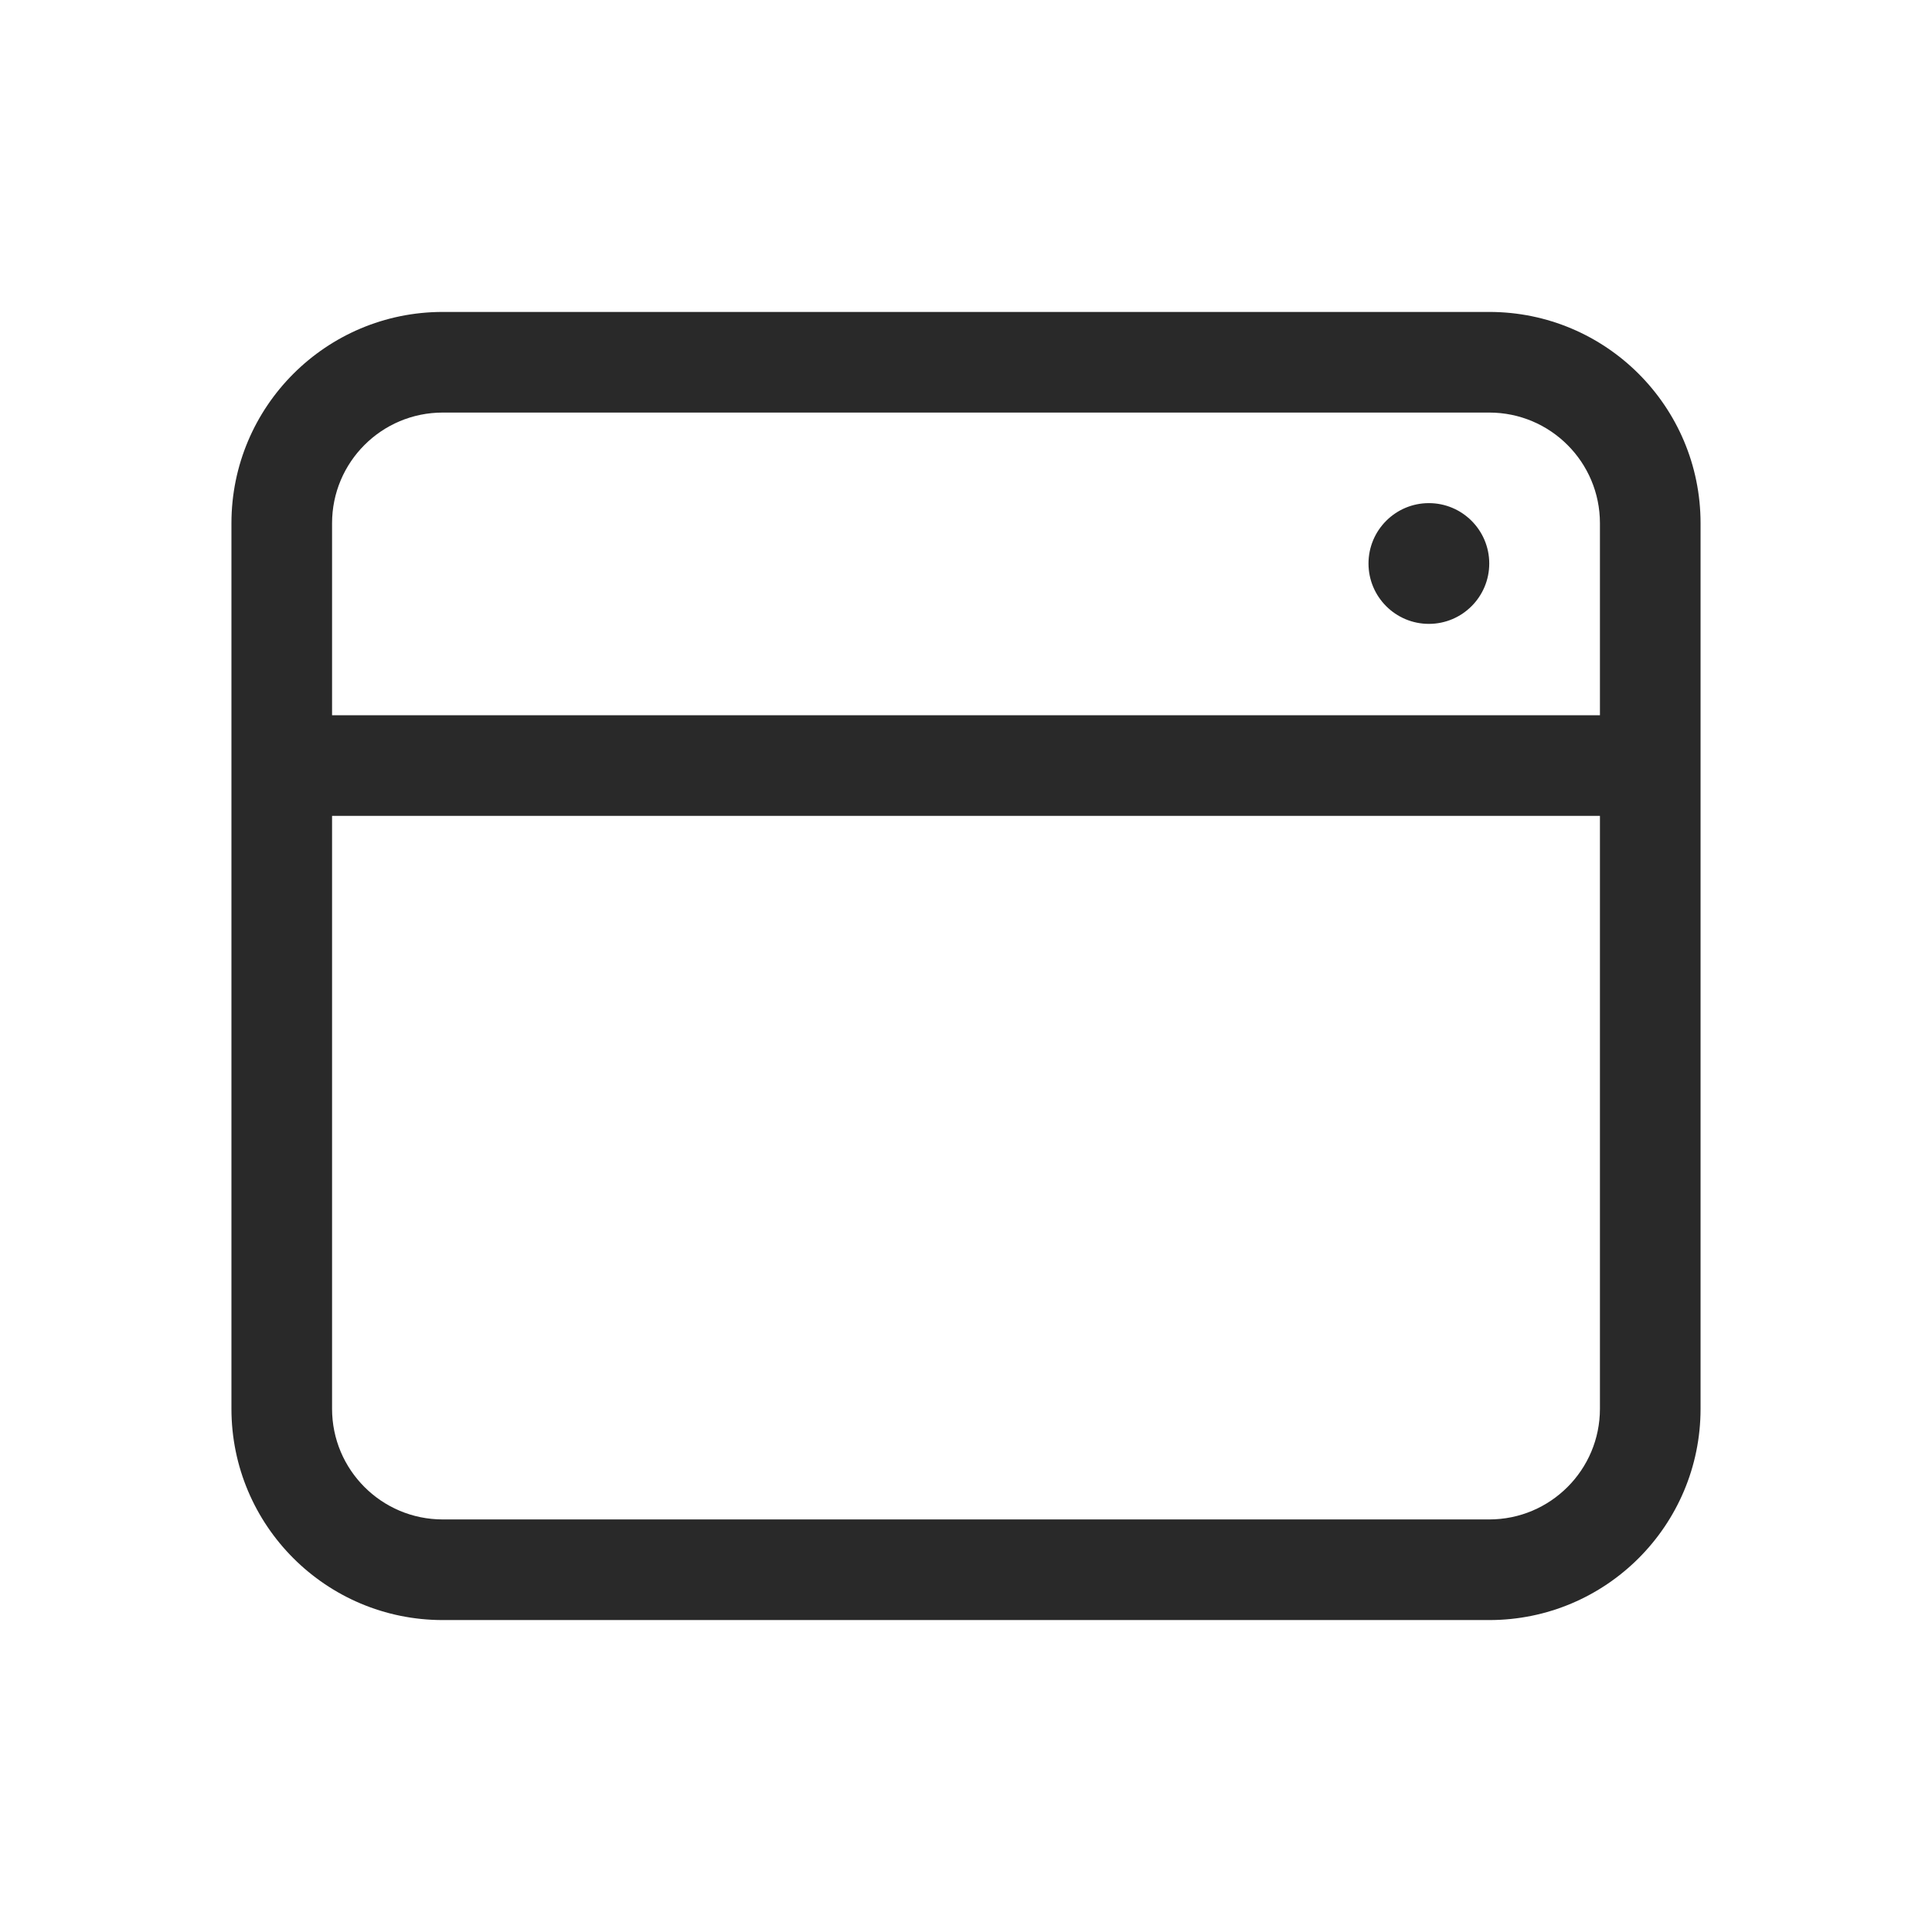 <svg width="48" height="48" viewBox="0 0 48 48" xmlns="http://www.w3.org/2000/svg">
<path fill-rule="evenodd" d="M37 10.25C38.519 10.25 39.75 11.481 39.75 13V17.77H8.25V13C8.25 11.481 9.481 10.25 11 10.25H37ZM8.25 20.27H39.75V35C39.75 36.519 38.519 37.75 37 37.75H11C9.481 37.75 8.25 36.519 8.25 35V20.27ZM42.25 13C42.25 10.101 39.9 7.75 37 7.75H11C8.101 7.75 5.75 10.101 5.75 13V35C5.75 37.9 8.101 40.25 11 40.25H37C39.9 40.25 42.25 37.9 42.25 35V13ZM35.5 15.5C34.672 15.5 34 14.828 34 14C34 13.172 34.672 12.5 35.5 12.5C36.328 12.5 37 13.172 37 14C37 14.828 36.328 15.5 35.5 15.5Z" fill="#292929"/>
</svg>
